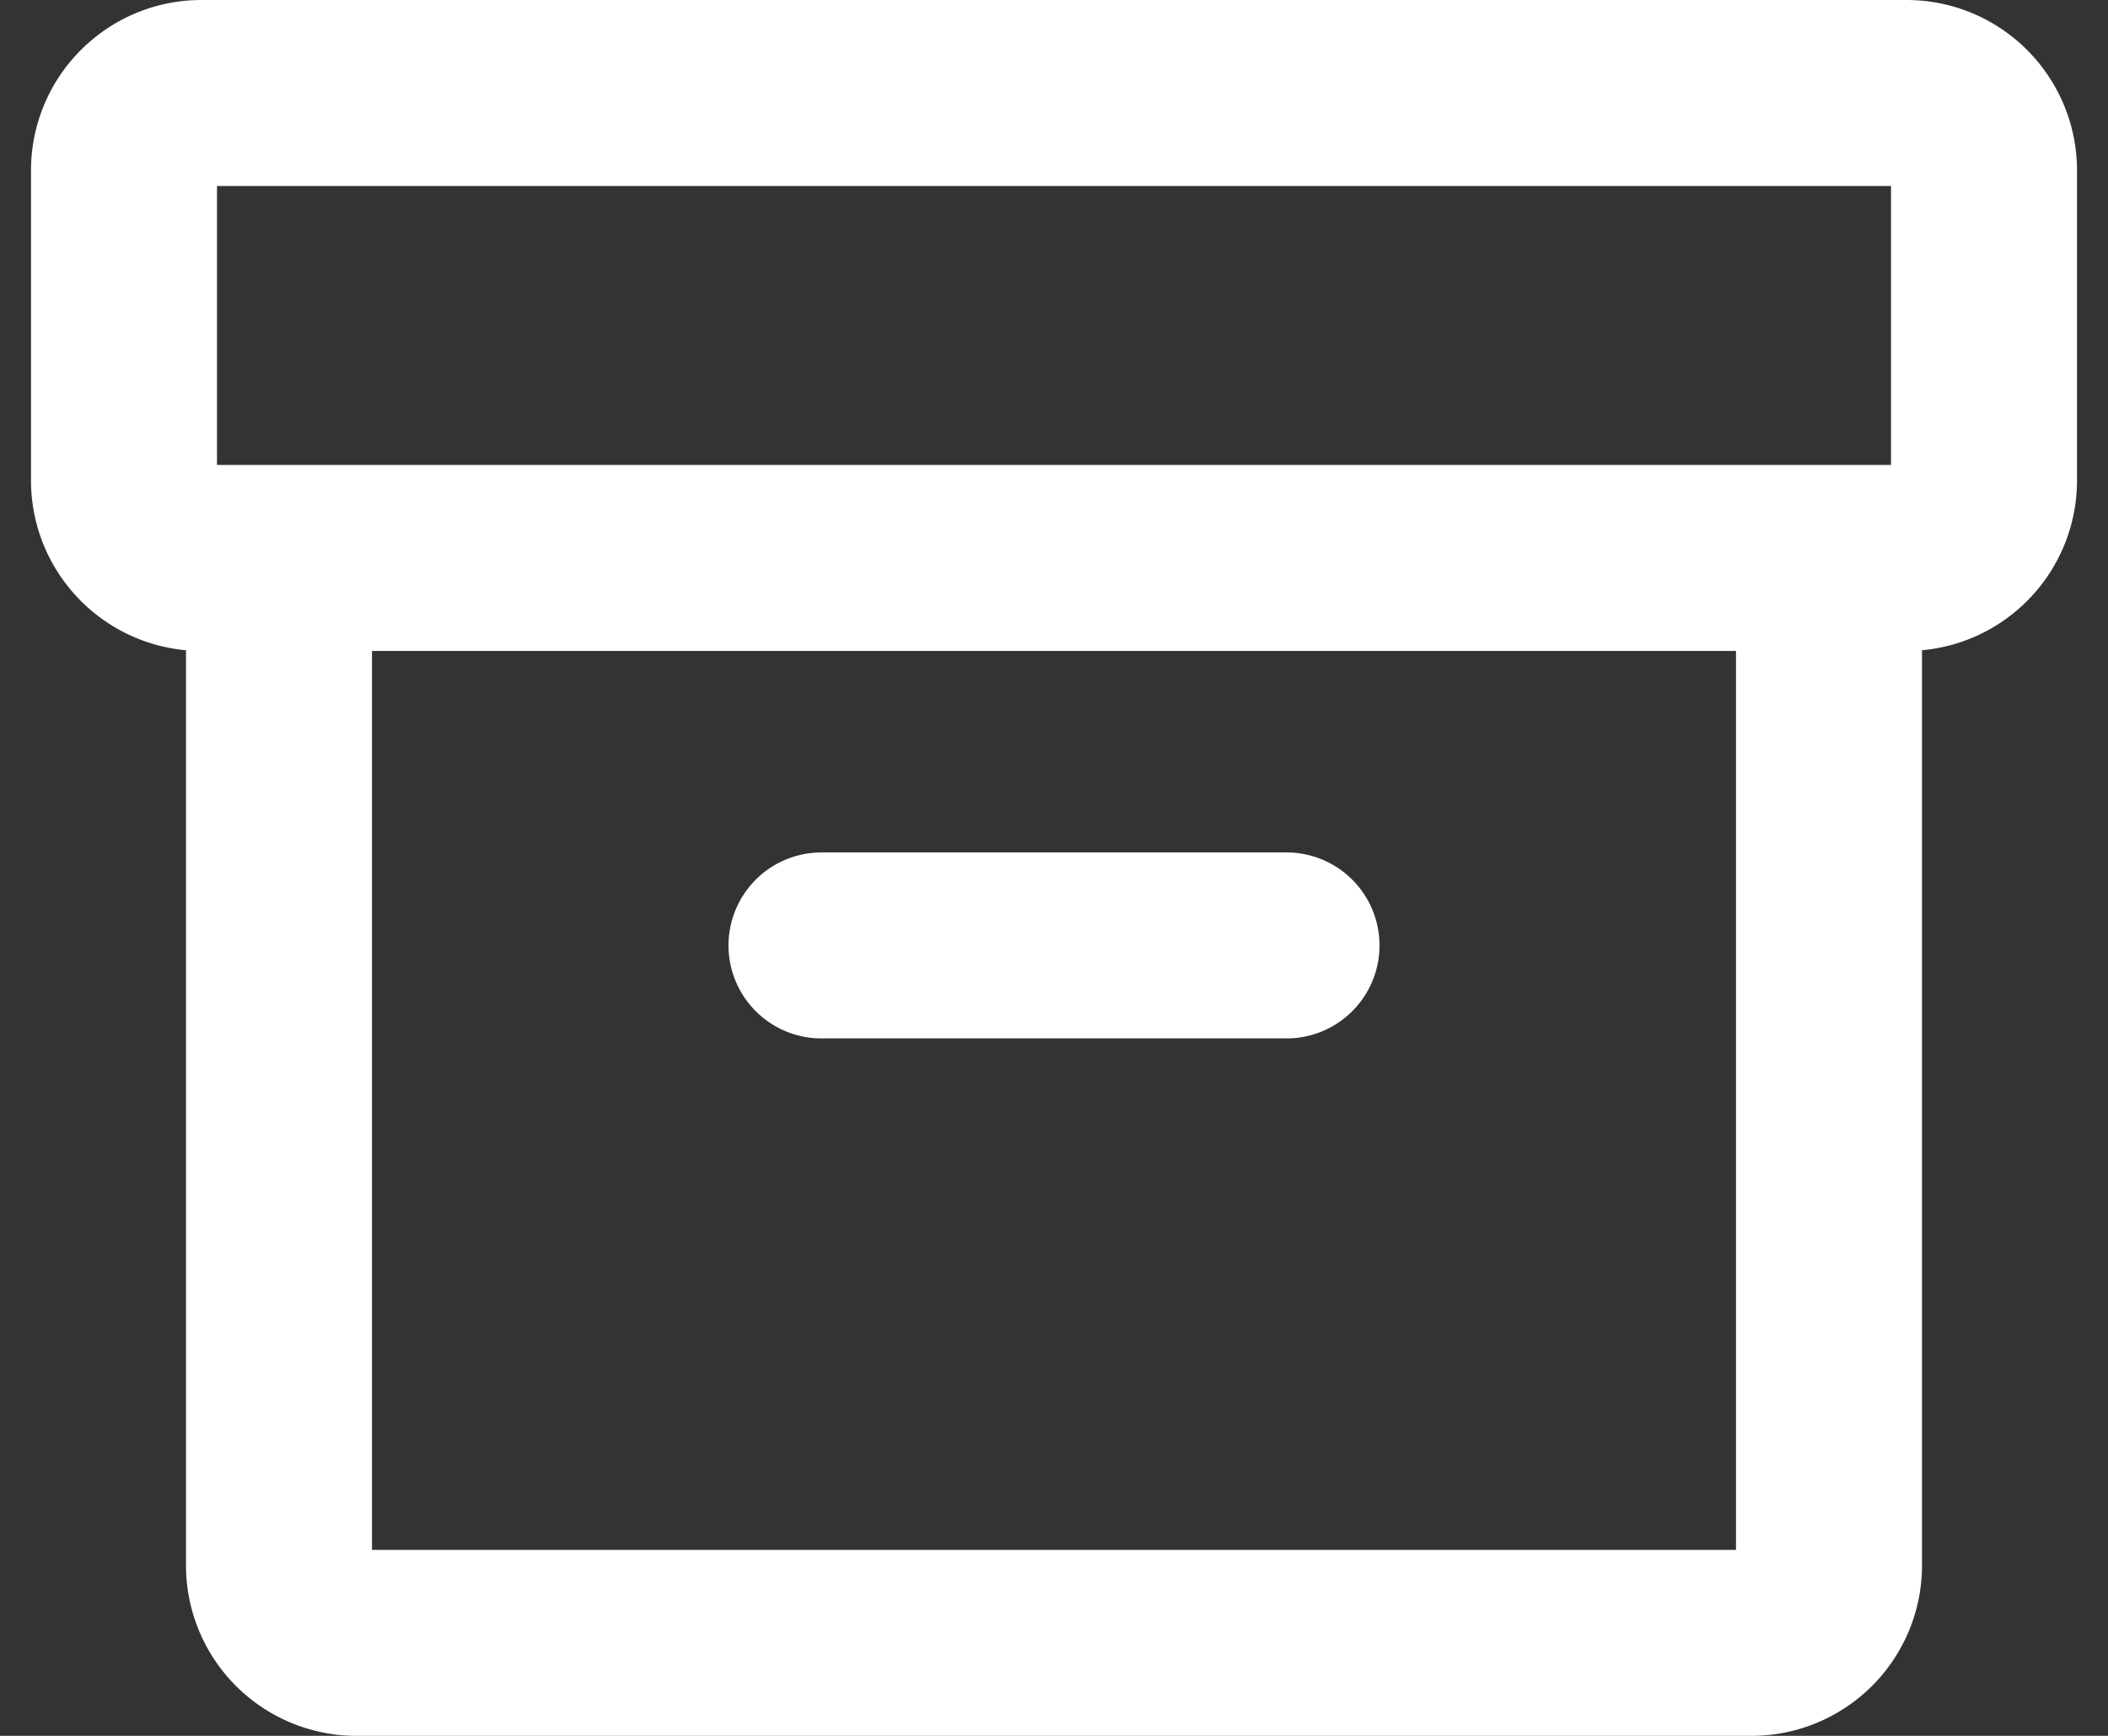 <svg width="34" height="28" fill="none" xmlns="http://www.w3.org/2000/svg"><rect width="100%" height="100%" fill="#333333" stroke="none"/><path d="M30.75 1.5H3.25C2.56 1.5 2 2.06 2 2.75v5C2 8.44 2.56 9 3.25 9h27.5C31.44 9 32 8.44 32 7.75v-5c0-.69-.56-1.25-1.25-1.25zM29.5 9v16.25a1.25 1.25 0 01-1.25 1.25H5.75a1.25 1.25 0 01-1.25-1.25V9m8.75 6.25h7.5" stroke="#fff" stroke-width="3" stroke-linecap="round" stroke-linejoin="round"/></svg>